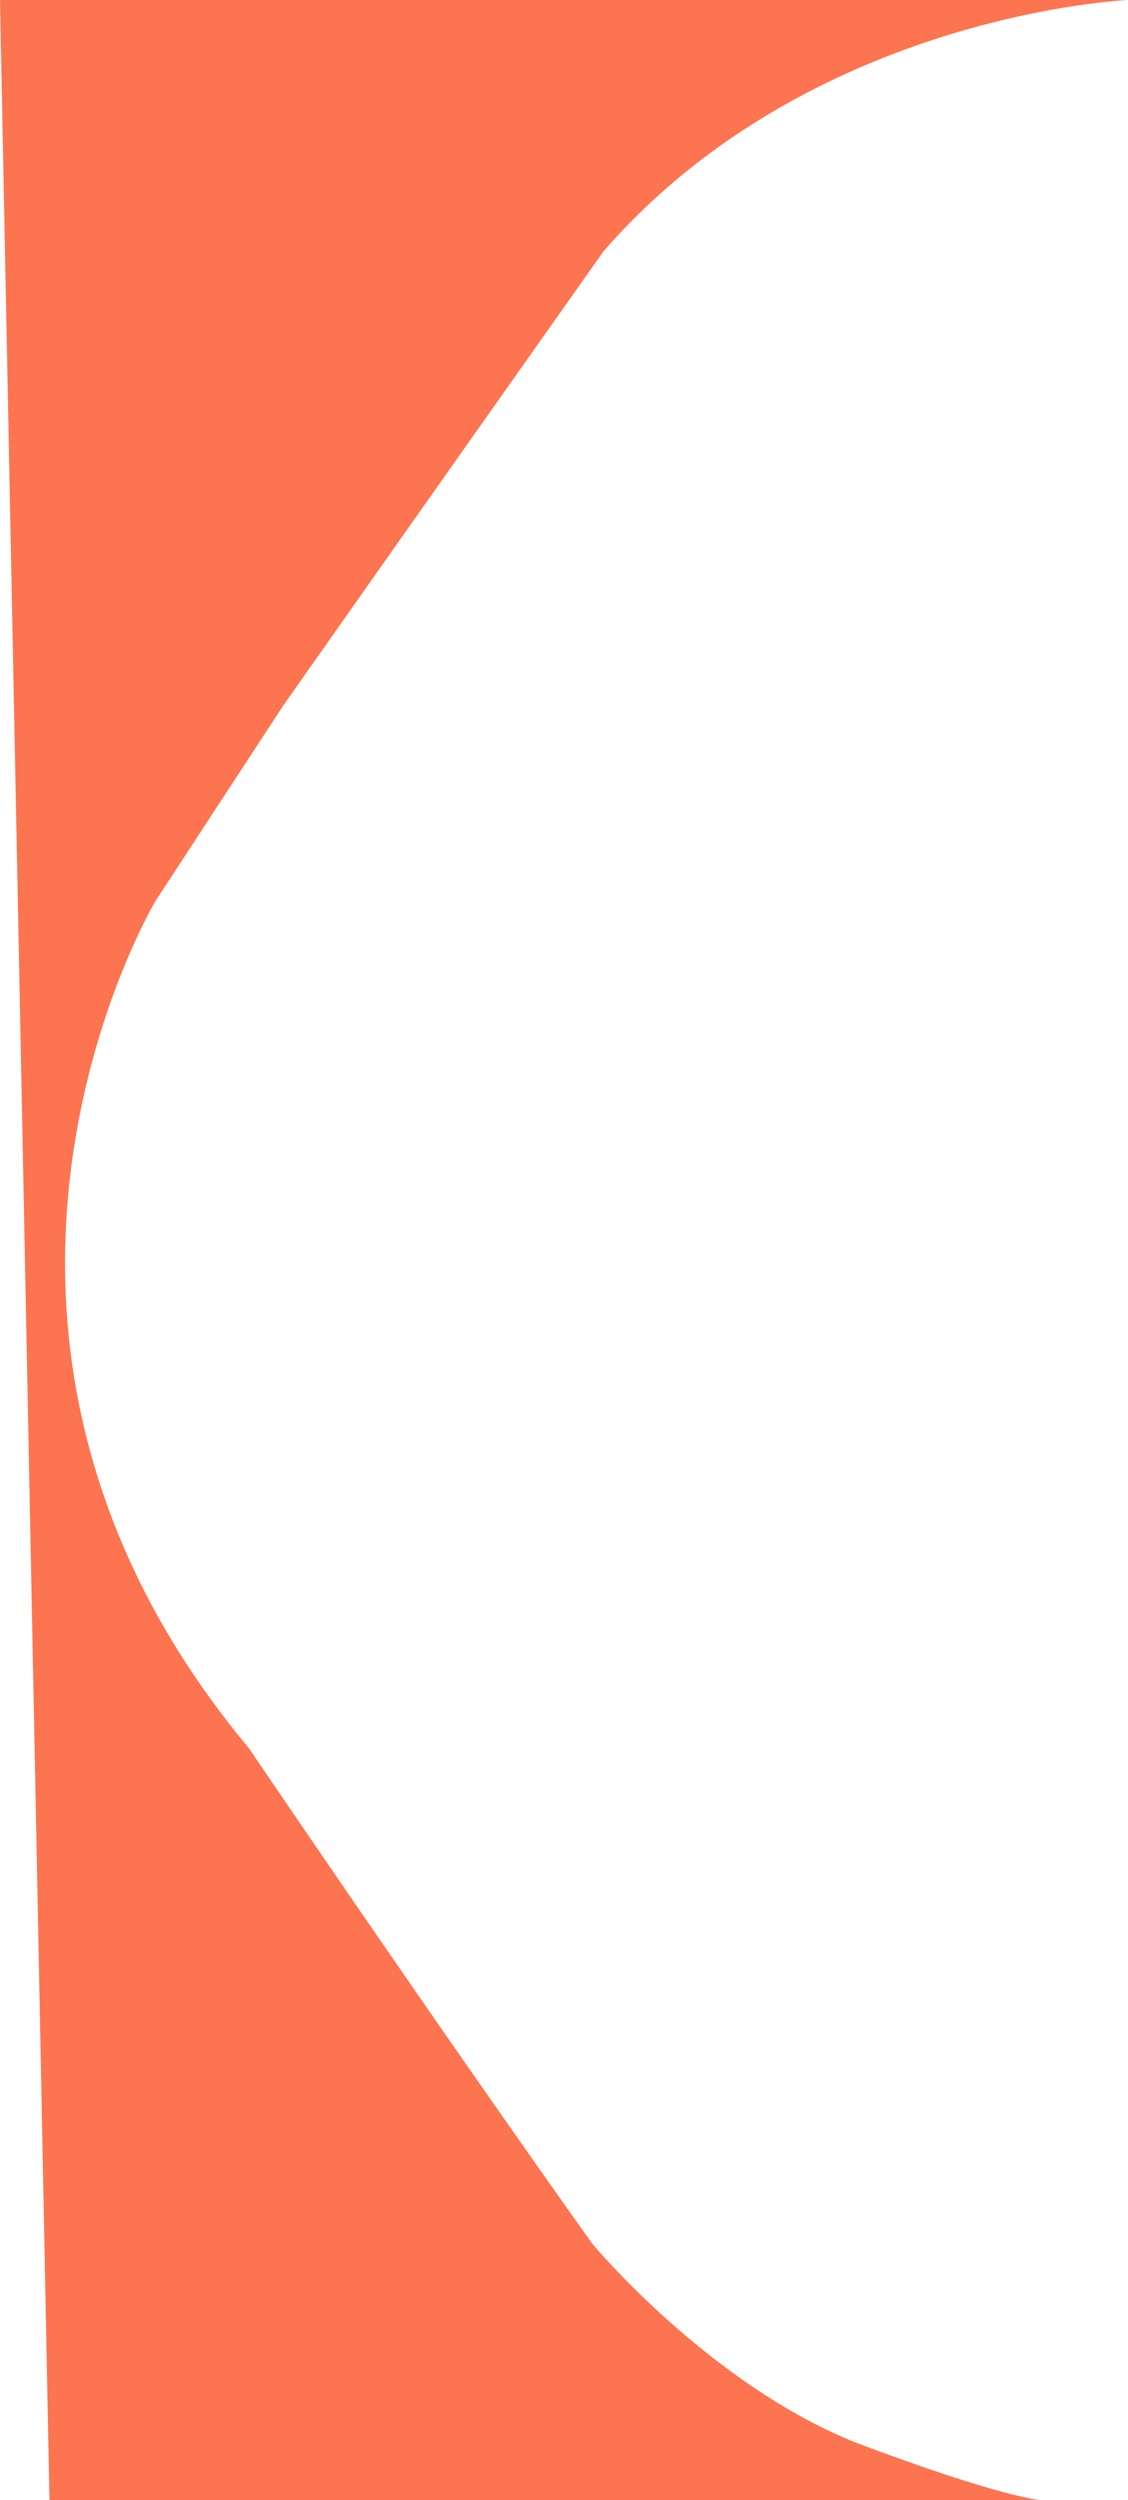 <svg xmlns="http://www.w3.org/2000/svg" width="143.867" height="318.58" viewBox="0 0 143.867 318.58"><path d="M-24168.324-16798s-40.566,1.736-66.912,32.045c-23.082,32.639-40.8,57.818-40.8,57.818l-16.32,24.947s-32.641,54.559,11.891,107.947c27.277,40.1,43.83,63.182,43.83,63.182s14.922,17.951,33.807,25.412c18.652,6.994,23.314,7.229,23.314,7.229h-126.365l-6.311-318.58Z" transform="translate(24312.191 16798)" fill="#fd7450"/></svg>
